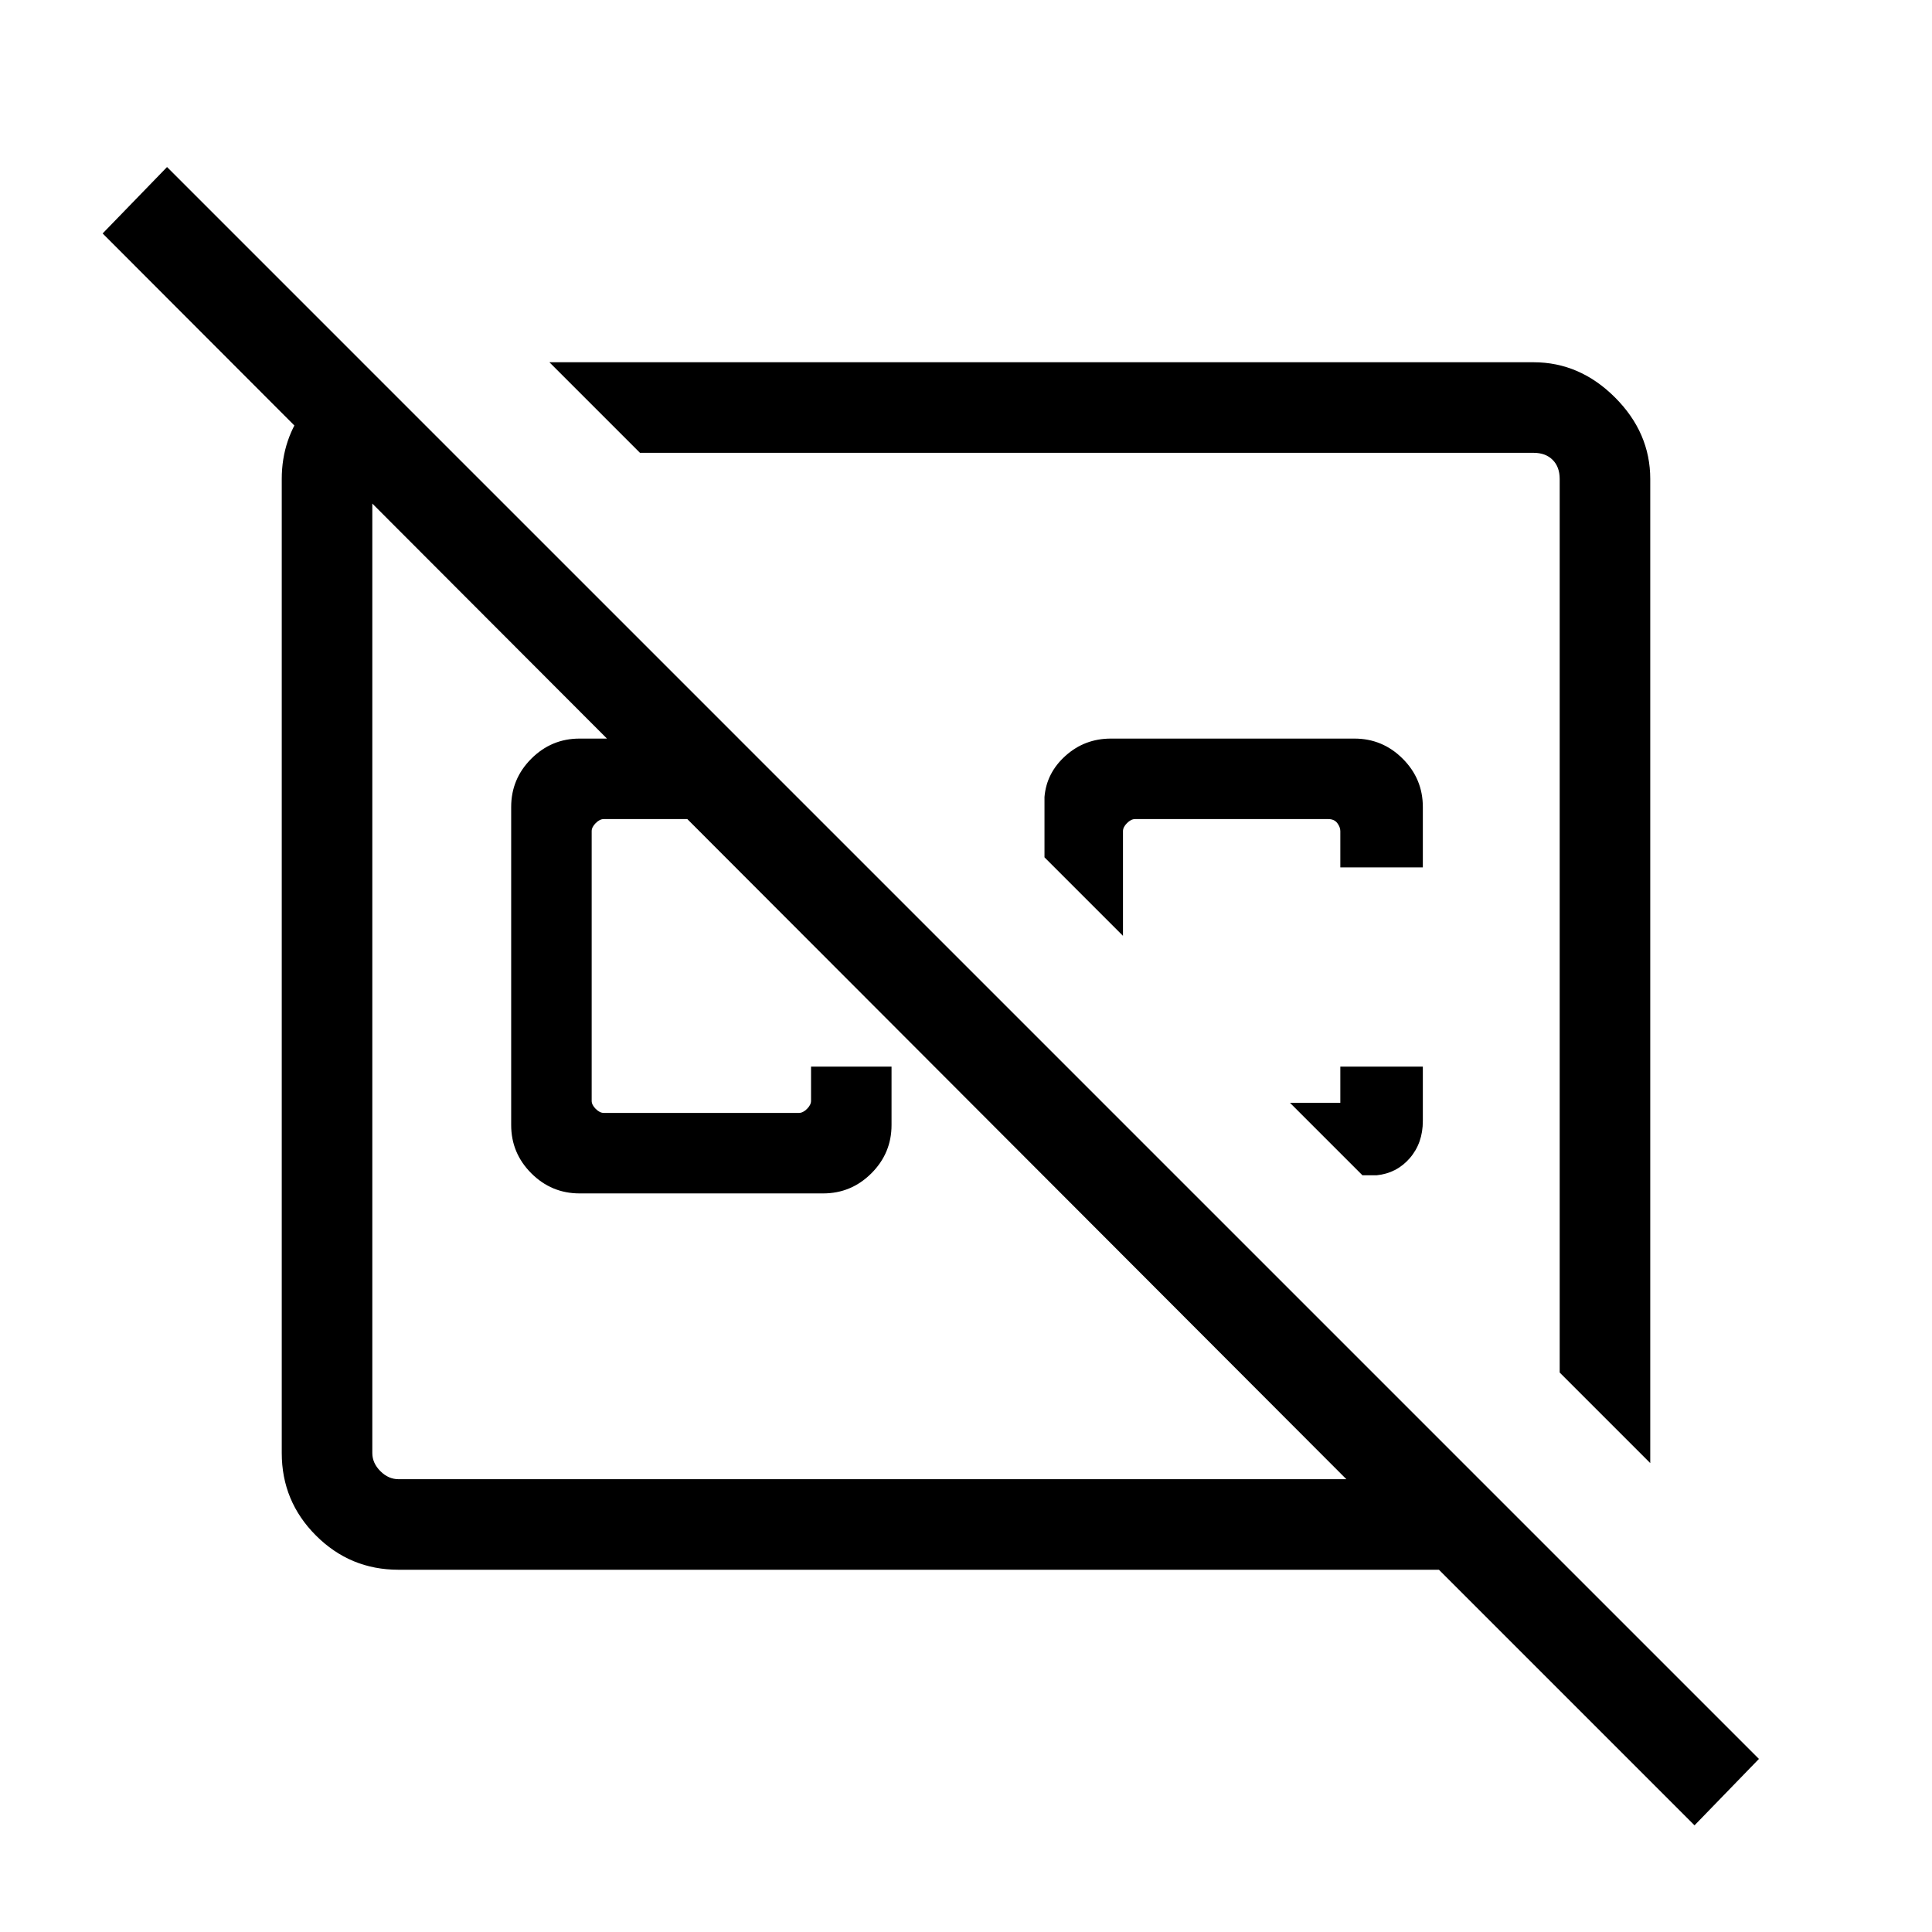 <svg xmlns="http://www.w3.org/2000/svg" viewBox="0 0 48 48"><path d="m18.35 18.35 2 2H15q-.1 0-.2.1t-.1.2v6.7q0 .1.1.2t.2.1h4.85q.1 0 .2-.1t.1-.2v-.85h2v1.45q0 .7-.5 1.2t-1.2.5H14.4q-.7 0-1.2-.5t-.5-1.2v-7.9q0-.7.5-1.2t1.2-.5ZM13.65 9H38.1q1.15 0 2.025.875T41 11.9v24.45l-2.25-2.25V11.9q0-.3-.175-.475t-.475-.175H15.9Zm21.7 17.5v1.35q0 .55-.325.925t-.825.425h-.35l-1.8-1.8h1.25v-.9Zm-2.05-4.95v-.9q0-.1-.075-.2t-.225-.1h-4.8q-.1 0-.2.1t-.1.2v2.6l-1.95-1.95v-1.5q.05-.6.525-1.025.475-.425 1.125-.425h6.05q.7 0 1.2.5t.5 1.2v1.5Zm-6 1.15Zm-5.85 2.05ZM9.1 9.1l2.15 2.15H9.9q-.25 0-.45.2t-.2.45v24.2q0 .25.2.45t.45.2h23.55L2.55 5.8l1.6-1.65L43.7 43.7l-1.6 1.65L35.75 39H9.9q-1.2 0-2.05-.85Q7 37.3 7 36.1V11.9q0-1 .6-1.775.6-.775 1.5-1.025Z"/></svg>
